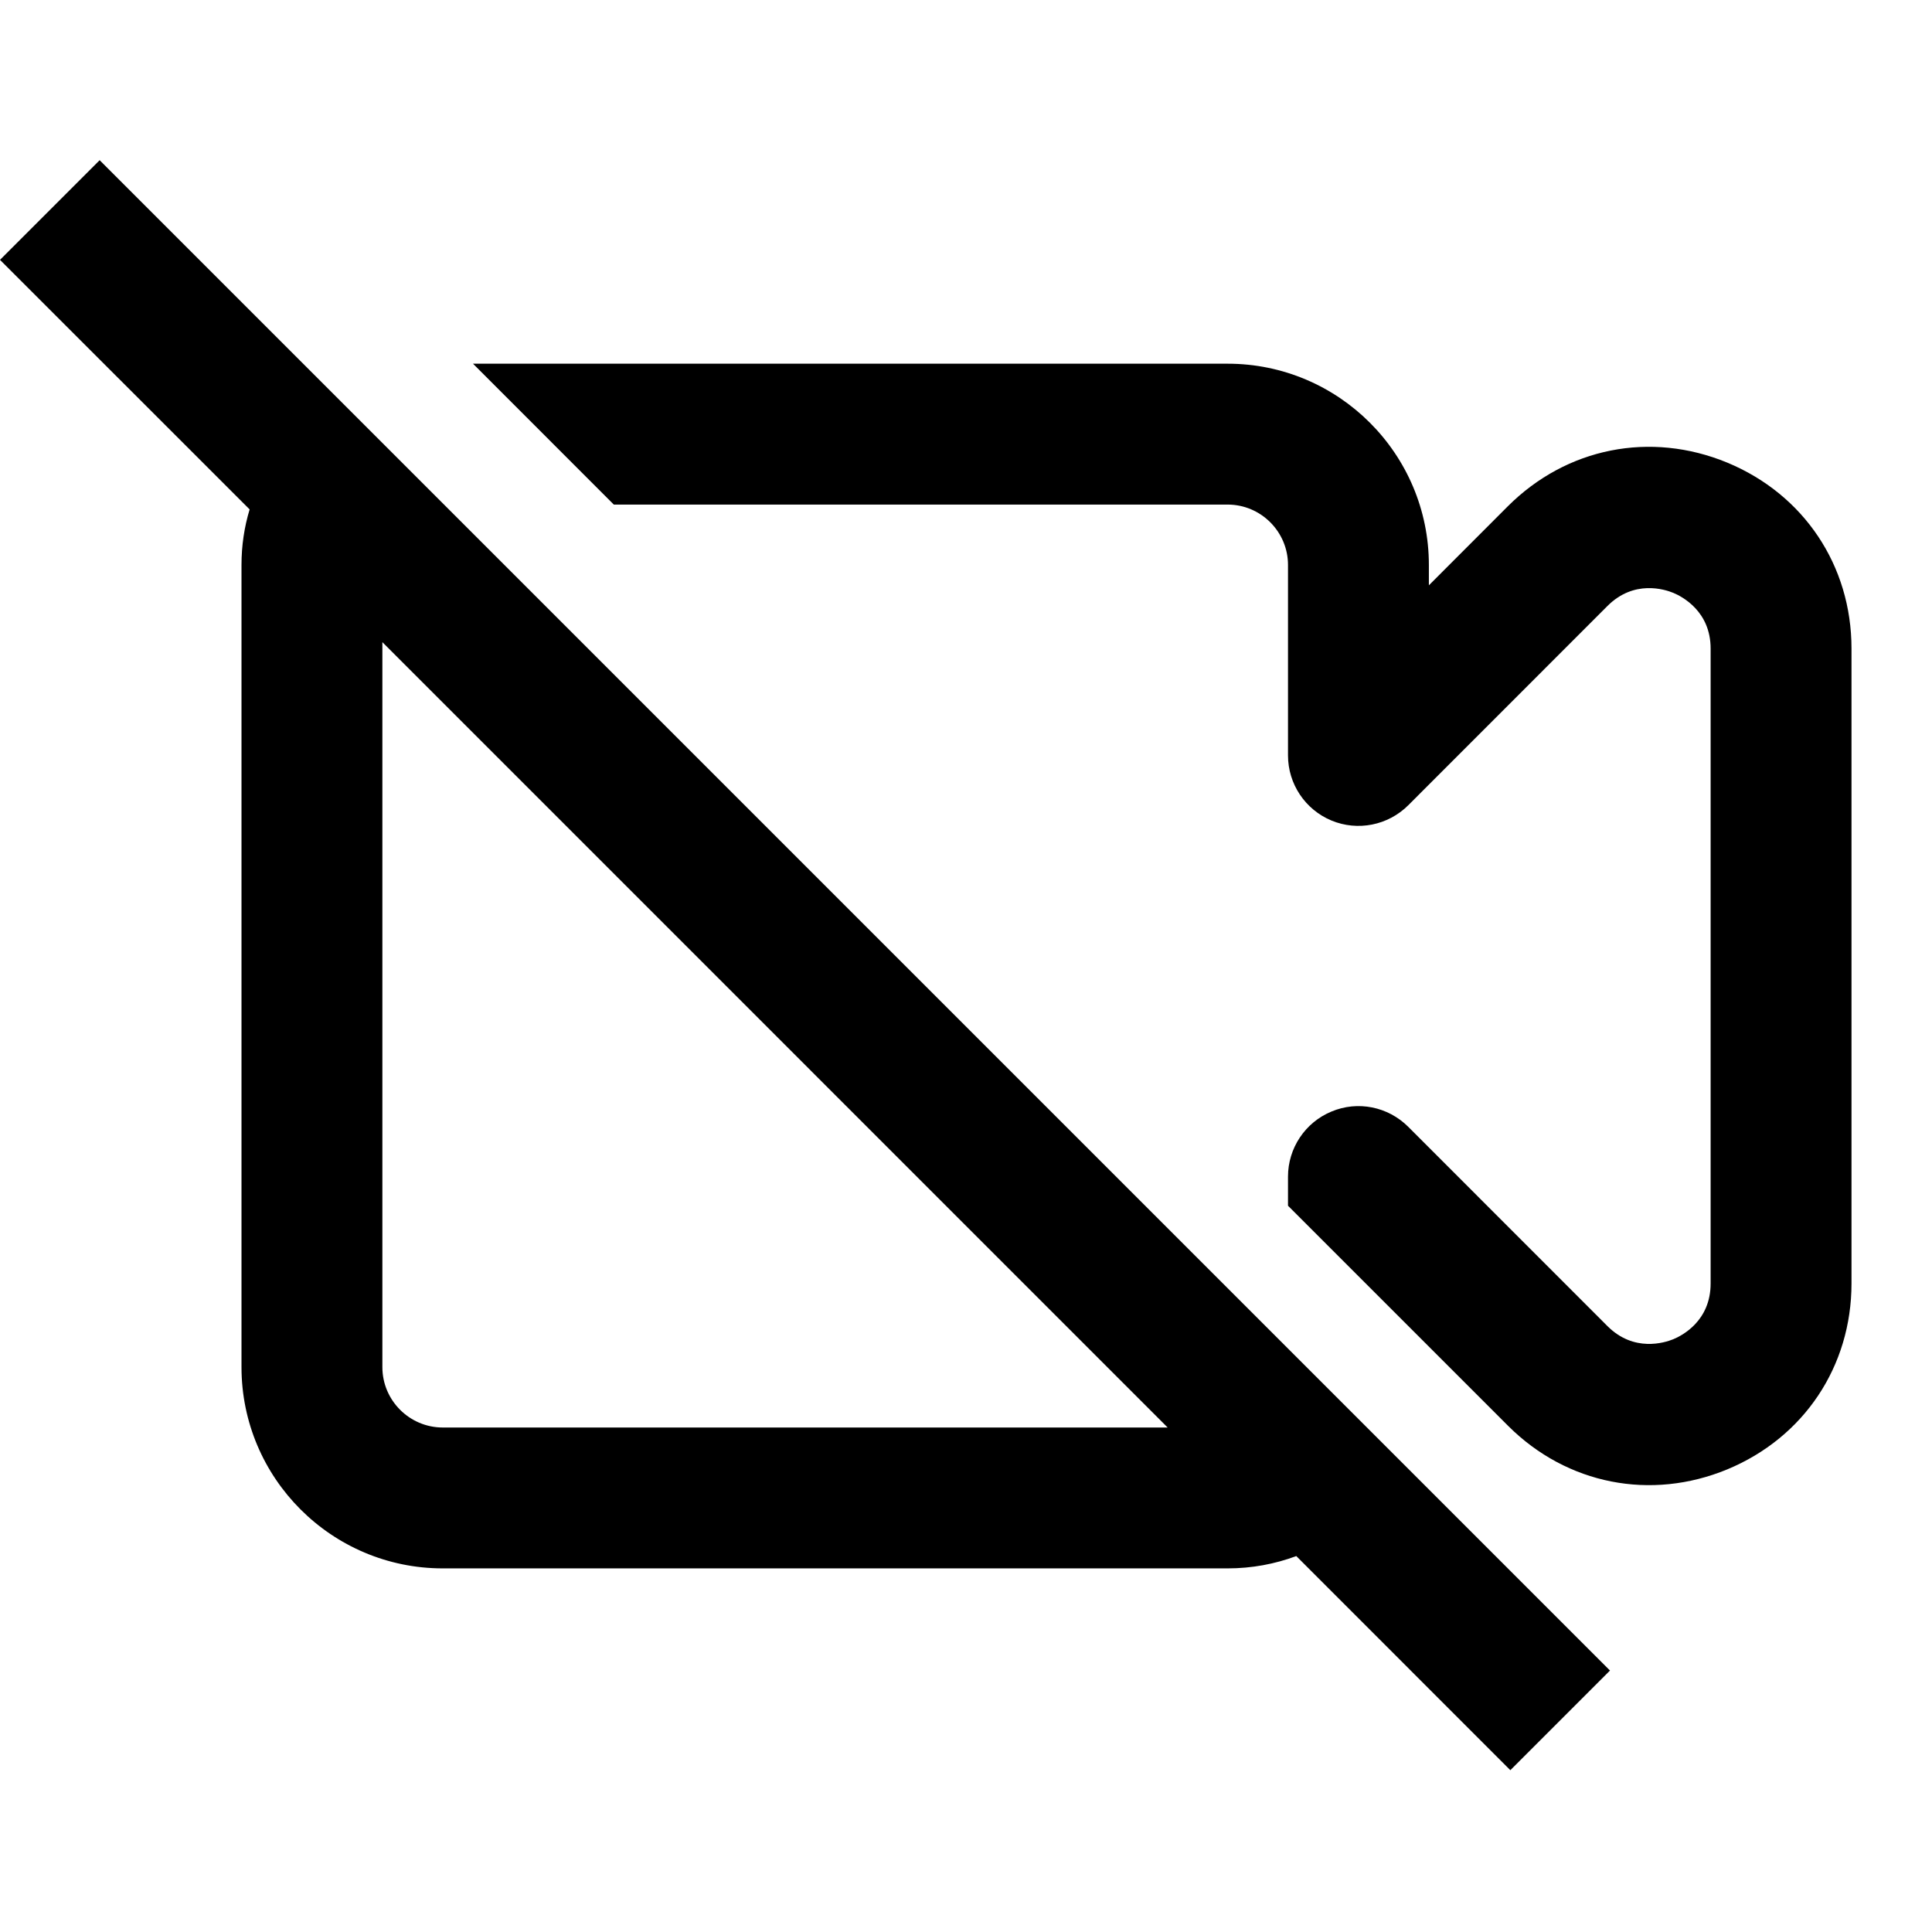 <svg width="24" height="24" viewBox="0 0 24 24" fill="none" xmlns="http://www.w3.org/2000/svg">
<path fill-rule="evenodd" clip-rule="evenodd" d="M1.238 1.99L20 20.752L18.762 21.99L16.103 19.33C15.837 19.429 15.55 19.483 15.25 19.483H5.5C4.121 19.483 3 18.362 3 16.983V7.018C3 6.777 3.035 6.546 3.101 6.328L0 3.228L1.238 1.99ZM4.75 7.977V16.983C4.75 17.396 5.087 17.733 5.5 17.733H14.505L4.75 7.977Z" fill="black"/>
<path d="M21.457 5.747C20.503 5.353 19.461 5.56 18.731 6.289L17.75 7.271V7.018C17.75 5.639 16.629 4.518 15.25 4.518H5.876L7.625 6.268H15.25C15.663 6.268 16 6.605 16 7.018V9.384C16 9.738 16.213 10.057 16.54 10.193C16.866 10.328 17.242 10.254 17.494 10.003L19.969 7.527C20.298 7.199 20.678 7.32 20.787 7.365C20.895 7.41 21.25 7.593 21.25 8.057V15.944C21.25 16.409 20.896 16.591 20.787 16.636C20.677 16.681 20.297 16.8 19.97 16.475L17.494 13.998C17.242 13.746 16.866 13.671 16.54 13.808C16.213 13.943 16 14.263 16 14.616V14.978L18.737 17.715C19.466 18.441 20.509 18.645 21.457 18.253C22.409 17.858 23 16.974 23 15.943V8.057C23 7.026 22.409 6.142 21.457 5.747Z" fill="black"/>
</svg>

